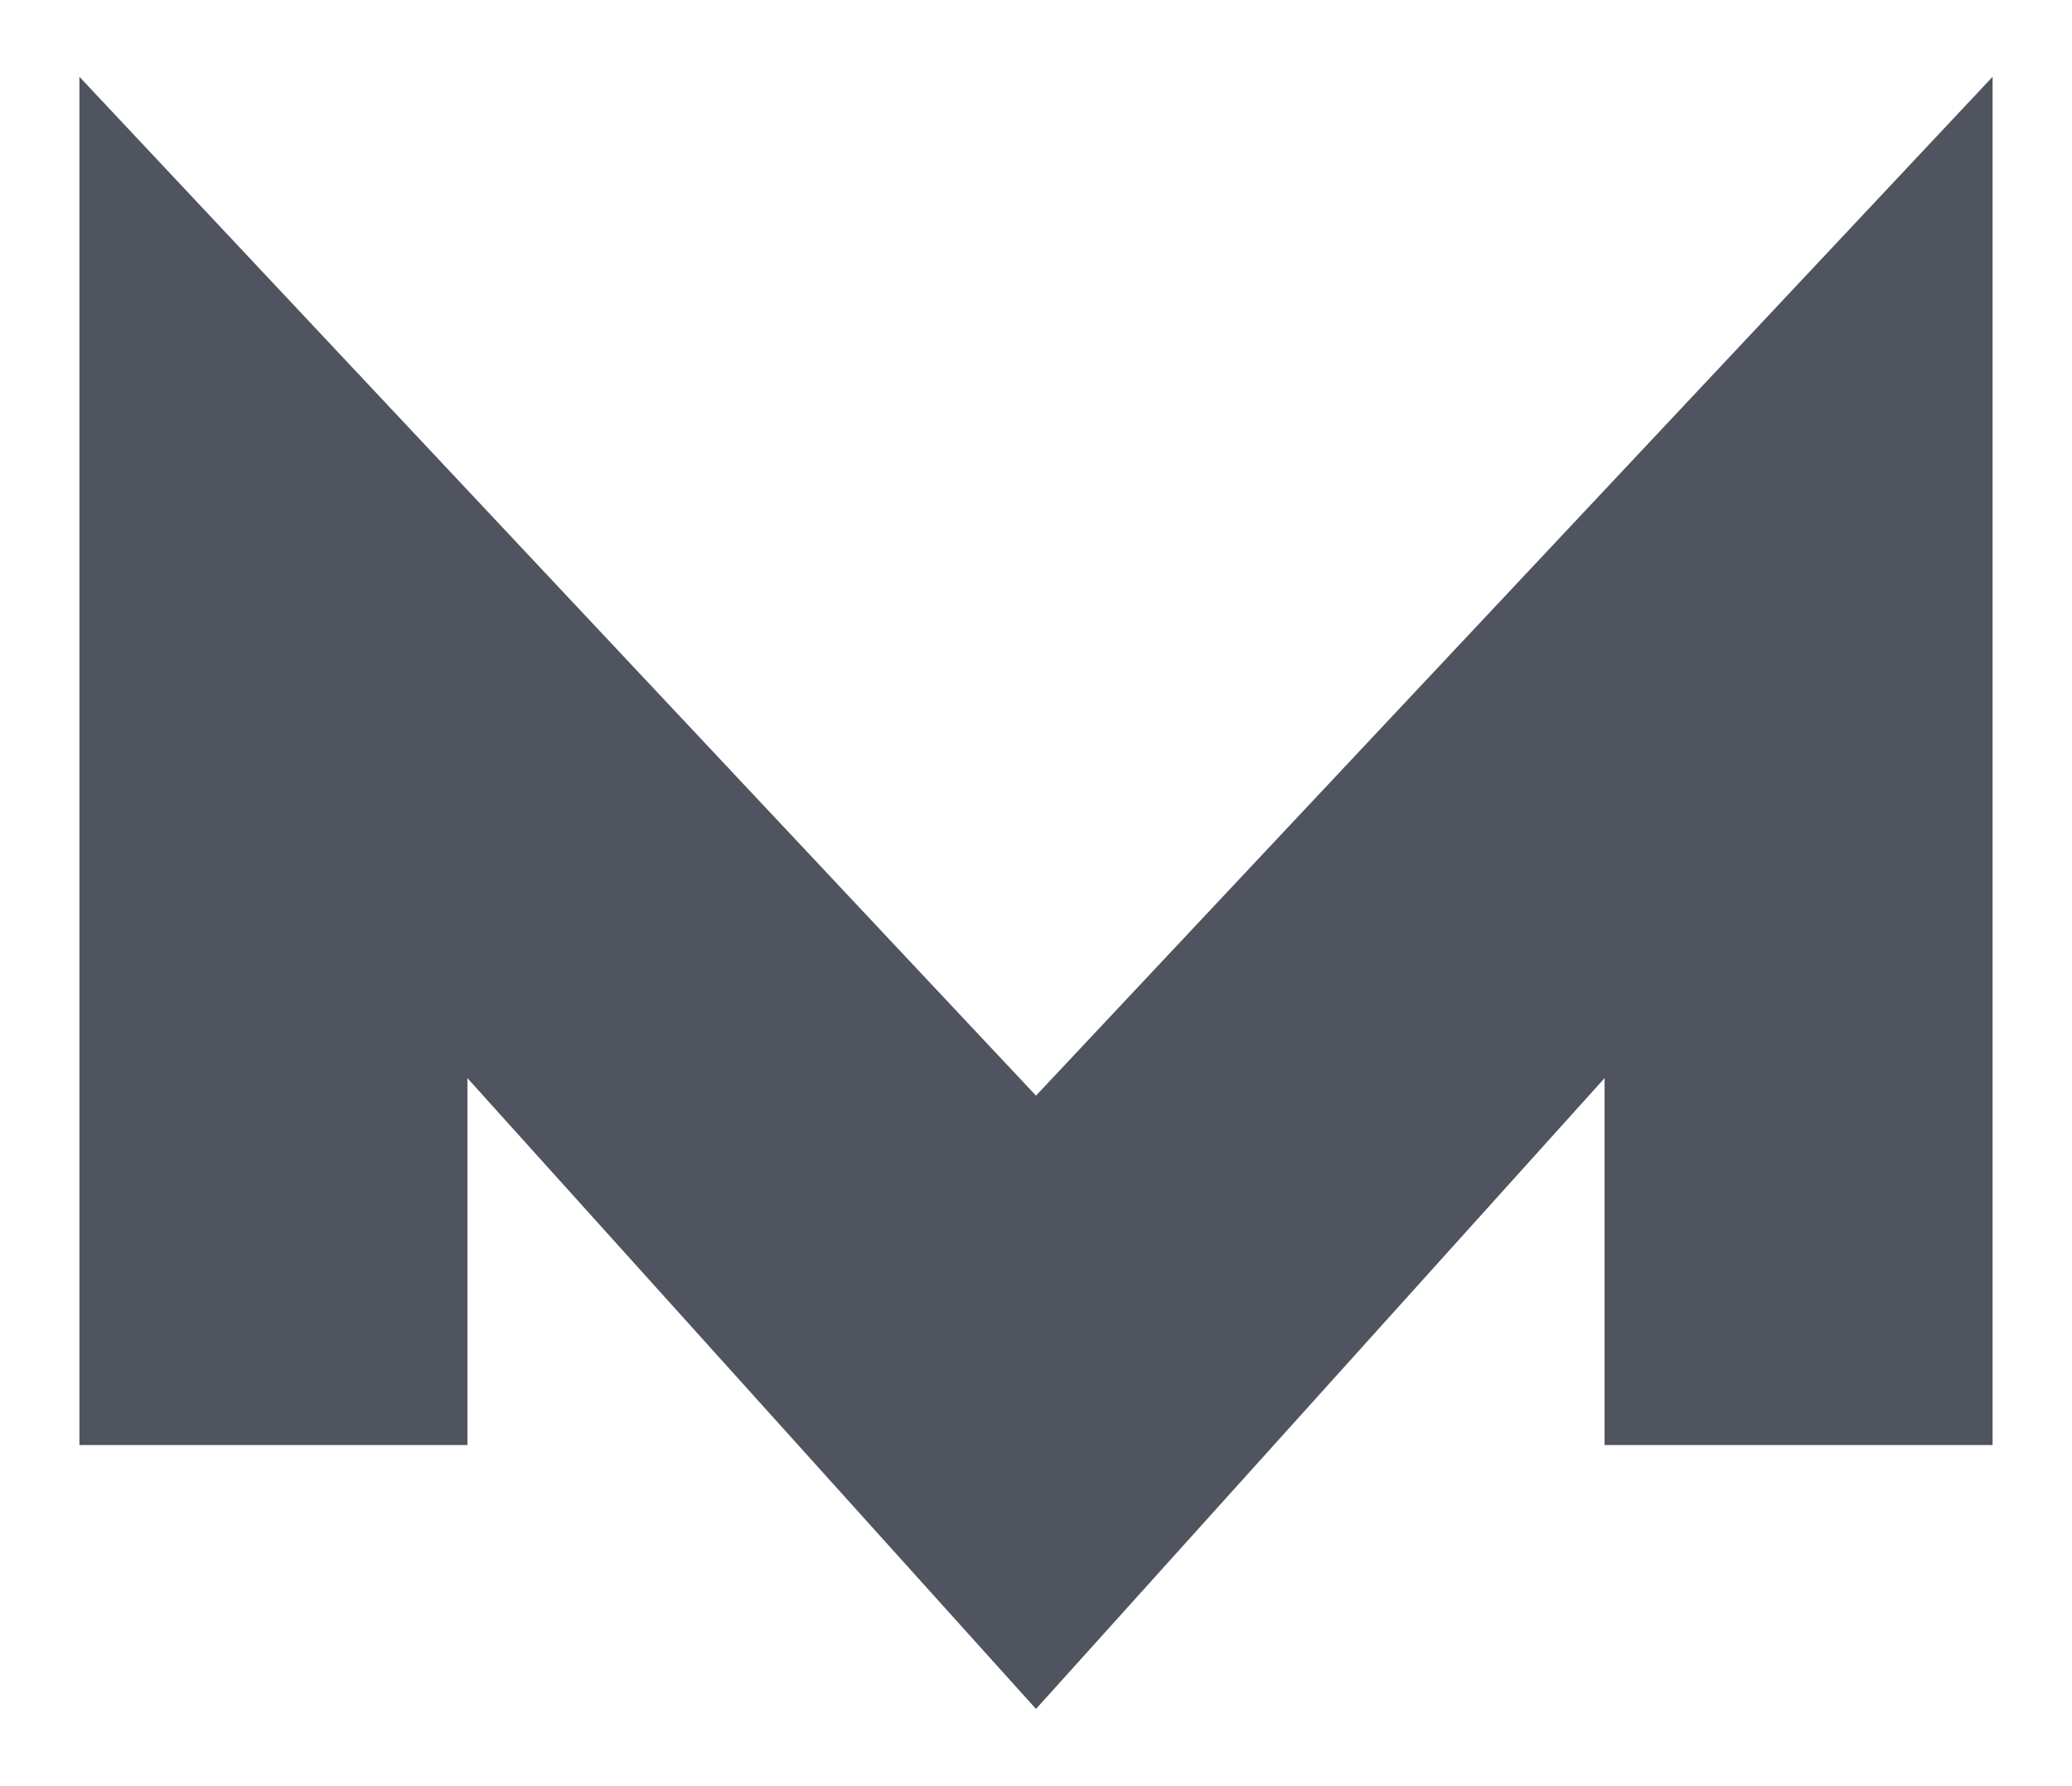 <?xml version="1.0" encoding="utf-8"?>
<!-- Generator: Adobe Illustrator 16.2.1, SVG Export Plug-In . SVG Version: 6.00 Build 0)  -->
<!DOCTYPE svg PUBLIC "-//W3C//DTD SVG 1.1//EN" "http://www.w3.org/Graphics/SVG/1.1/DTD/svg11.dtd">
<svg version="1.1" id="Layer_1" xmlns="http://www.w3.org/2000/svg" xmlns:xlink="http://www.w3.org/1999/xlink" x="0px" y="0px"
	 width="34.75px" height="29.949px" viewBox="0 0 34.75 29.949" enable-background="new 0 0 34.75 29.949" xml:space="preserve">
<polygon fill="#50545E" points="17.375,28.662 7.839,18.082 7.839,24.236 1.332,24.236 1.332,1.288 17.375,18.376 33.418,1.288 
	33.418,24.236 26.911,24.236 26.911,18.082 "/>
</svg>
